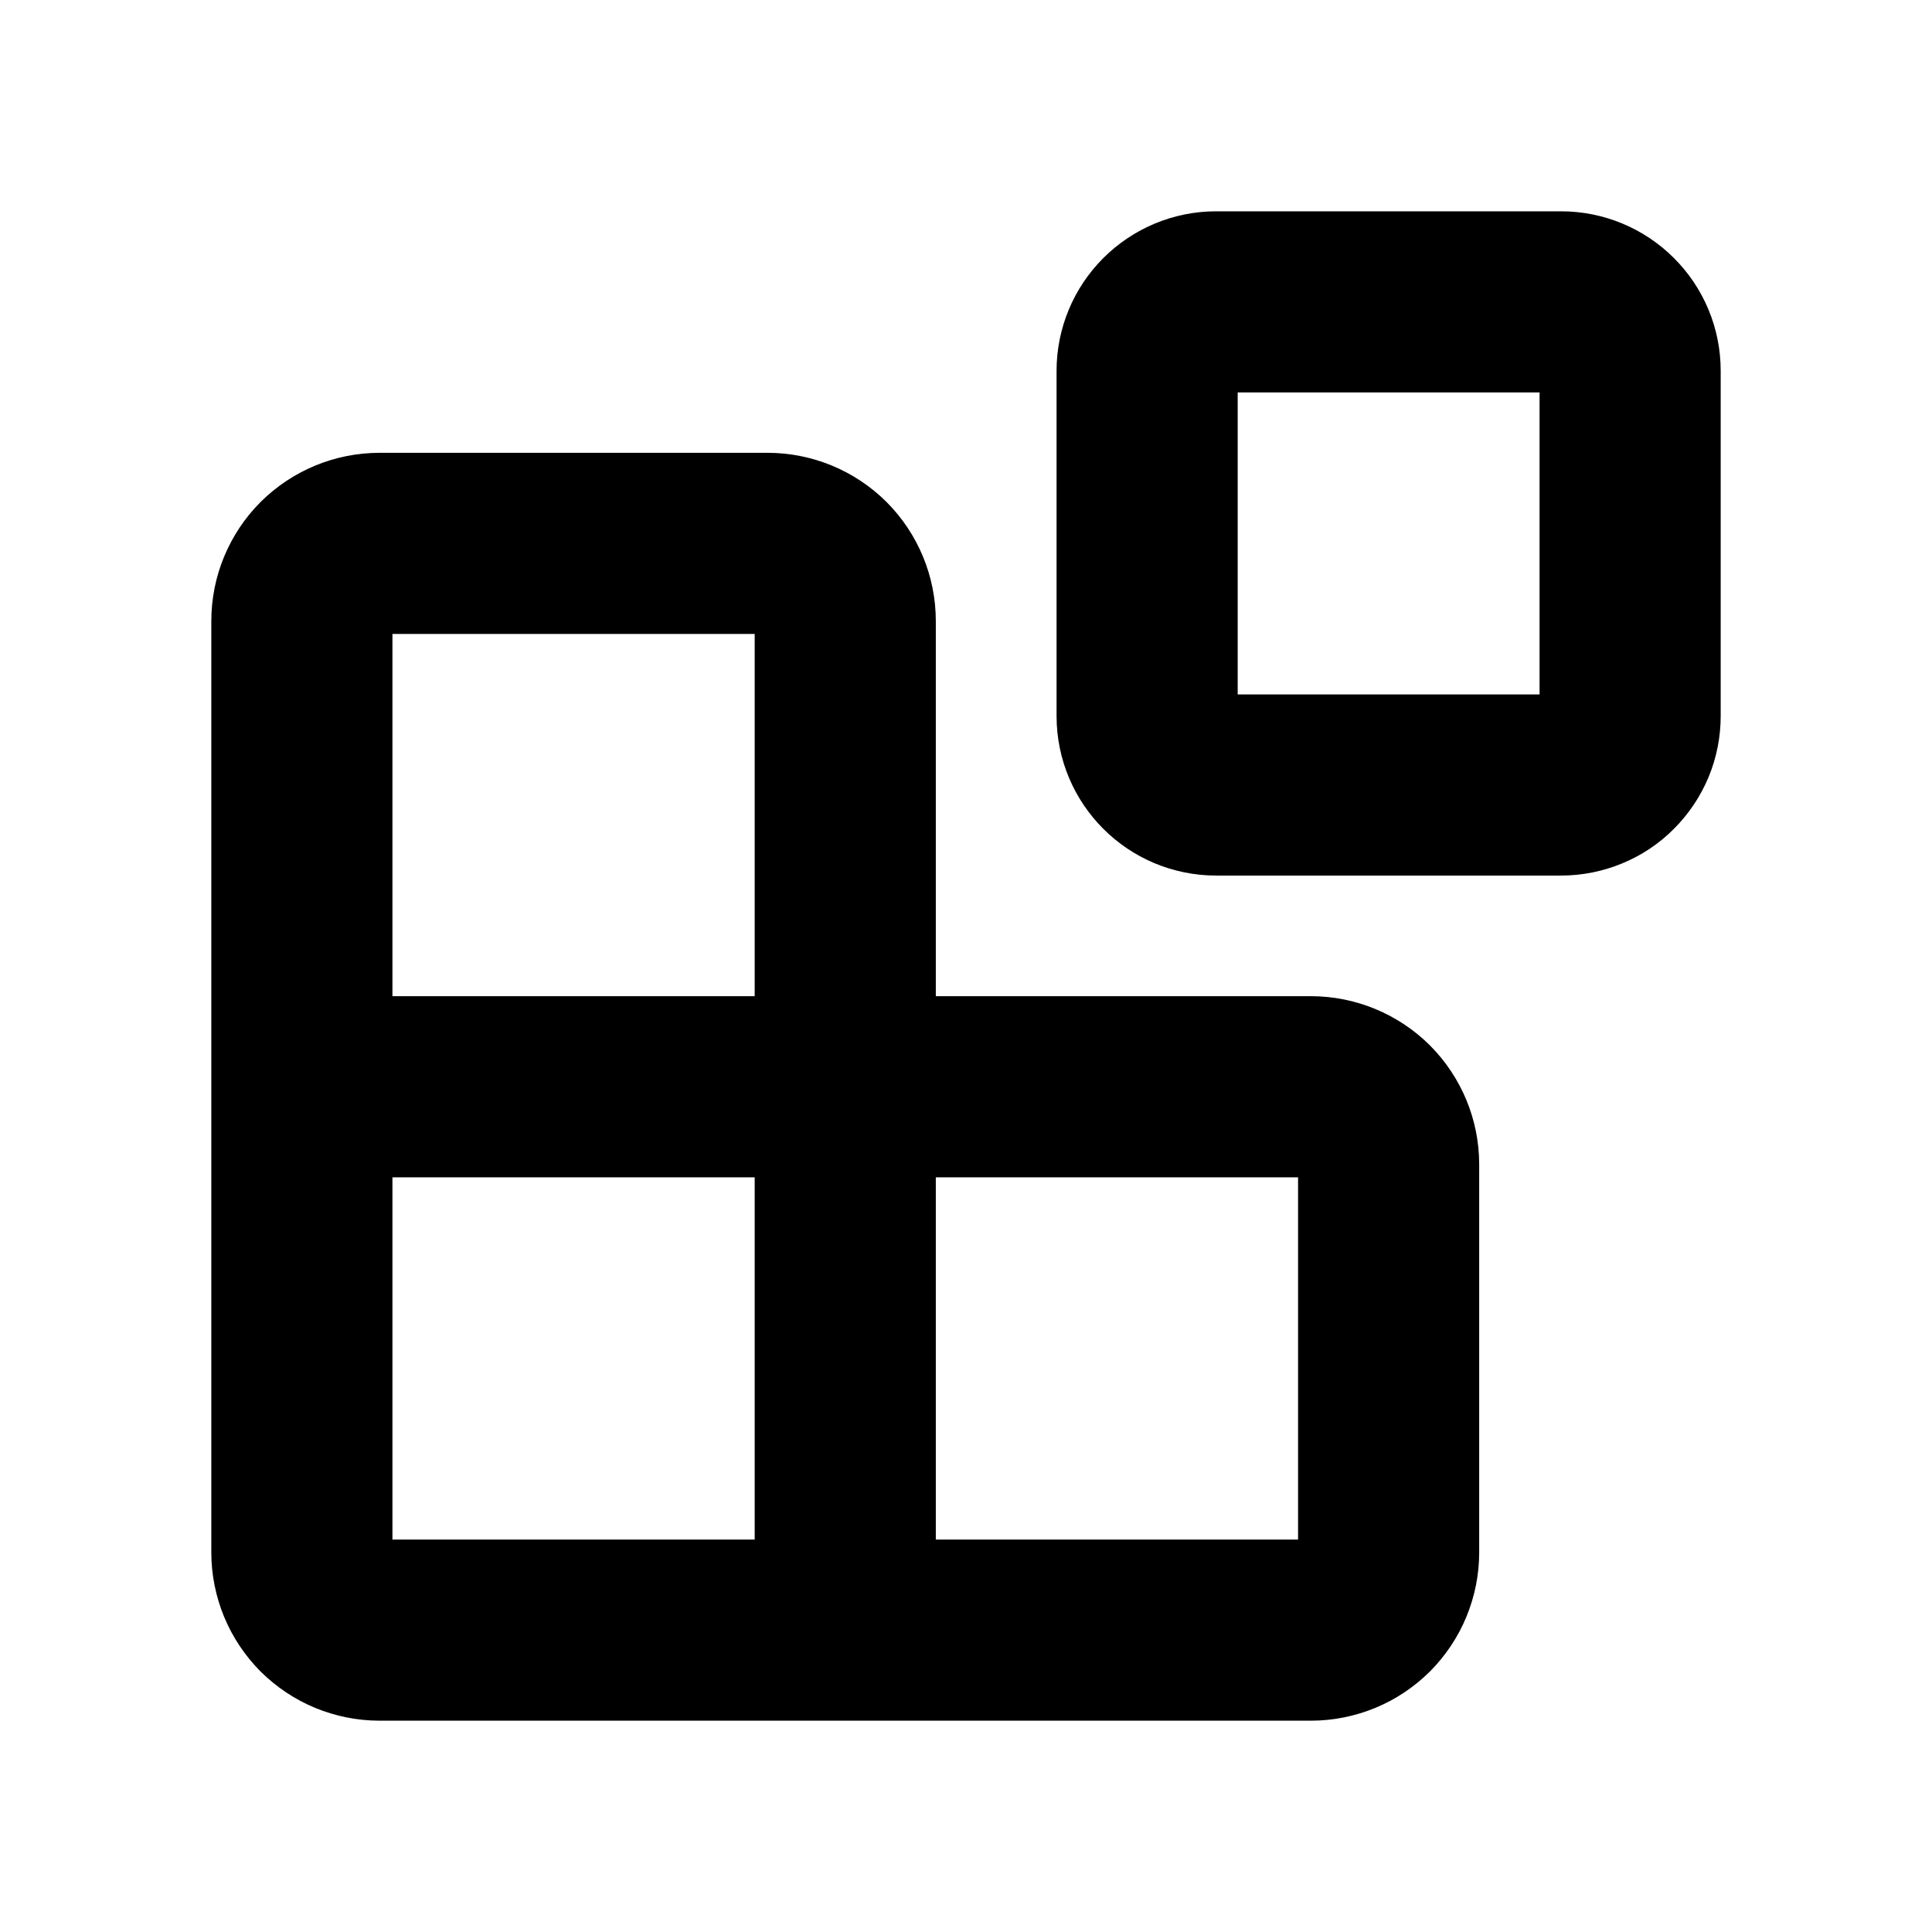 <svg width="16" height="16" viewBox="0 0 16 16" fill="none" xmlns="http://www.w3.org/2000/svg">
<path d="M7 13.5V5.143C7 4.972 6.932 4.809 6.812 4.688C6.691 4.568 6.528 4.5 6.357 4.5H3.143C2.972 4.5 2.809 4.568 2.688 4.688C2.568 4.809 2.5 4.972 2.5 5.143V12.857C2.5 12.941 2.517 13.025 2.549 13.103C2.581 13.181 2.629 13.252 2.688 13.312C2.748 13.371 2.819 13.419 2.897 13.451C2.975 13.483 3.059 13.5 3.143 13.5H10.857C10.941 13.5 11.025 13.483 11.103 13.451C11.181 13.419 11.252 13.371 11.312 13.312C11.371 13.252 11.419 13.181 11.451 13.103C11.483 13.025 11.5 12.941 11.5 12.857V9.643C11.5 9.472 11.432 9.309 11.312 9.188C11.191 9.068 11.027 9 10.857 9H2.5M12.929 2.5H10.07C9.919 2.5 9.774 2.561 9.667 2.668C9.56 2.775 9.5 2.92 9.5 3.071V5.93C9.5 6.245 9.756 6.501 10.071 6.501H12.929C13.004 6.501 13.078 6.486 13.148 6.457C13.217 6.429 13.28 6.387 13.333 6.333C13.386 6.28 13.428 6.217 13.457 6.148C13.486 6.078 13.5 6.004 13.5 5.929V3.07C13.5 2.919 13.44 2.774 13.332 2.667C13.225 2.56 13.08 2.5 12.929 2.5Z" stroke="black" stroke-width="1.5" stroke-linecap="round" stroke-linejoin="round"/>
</svg>
